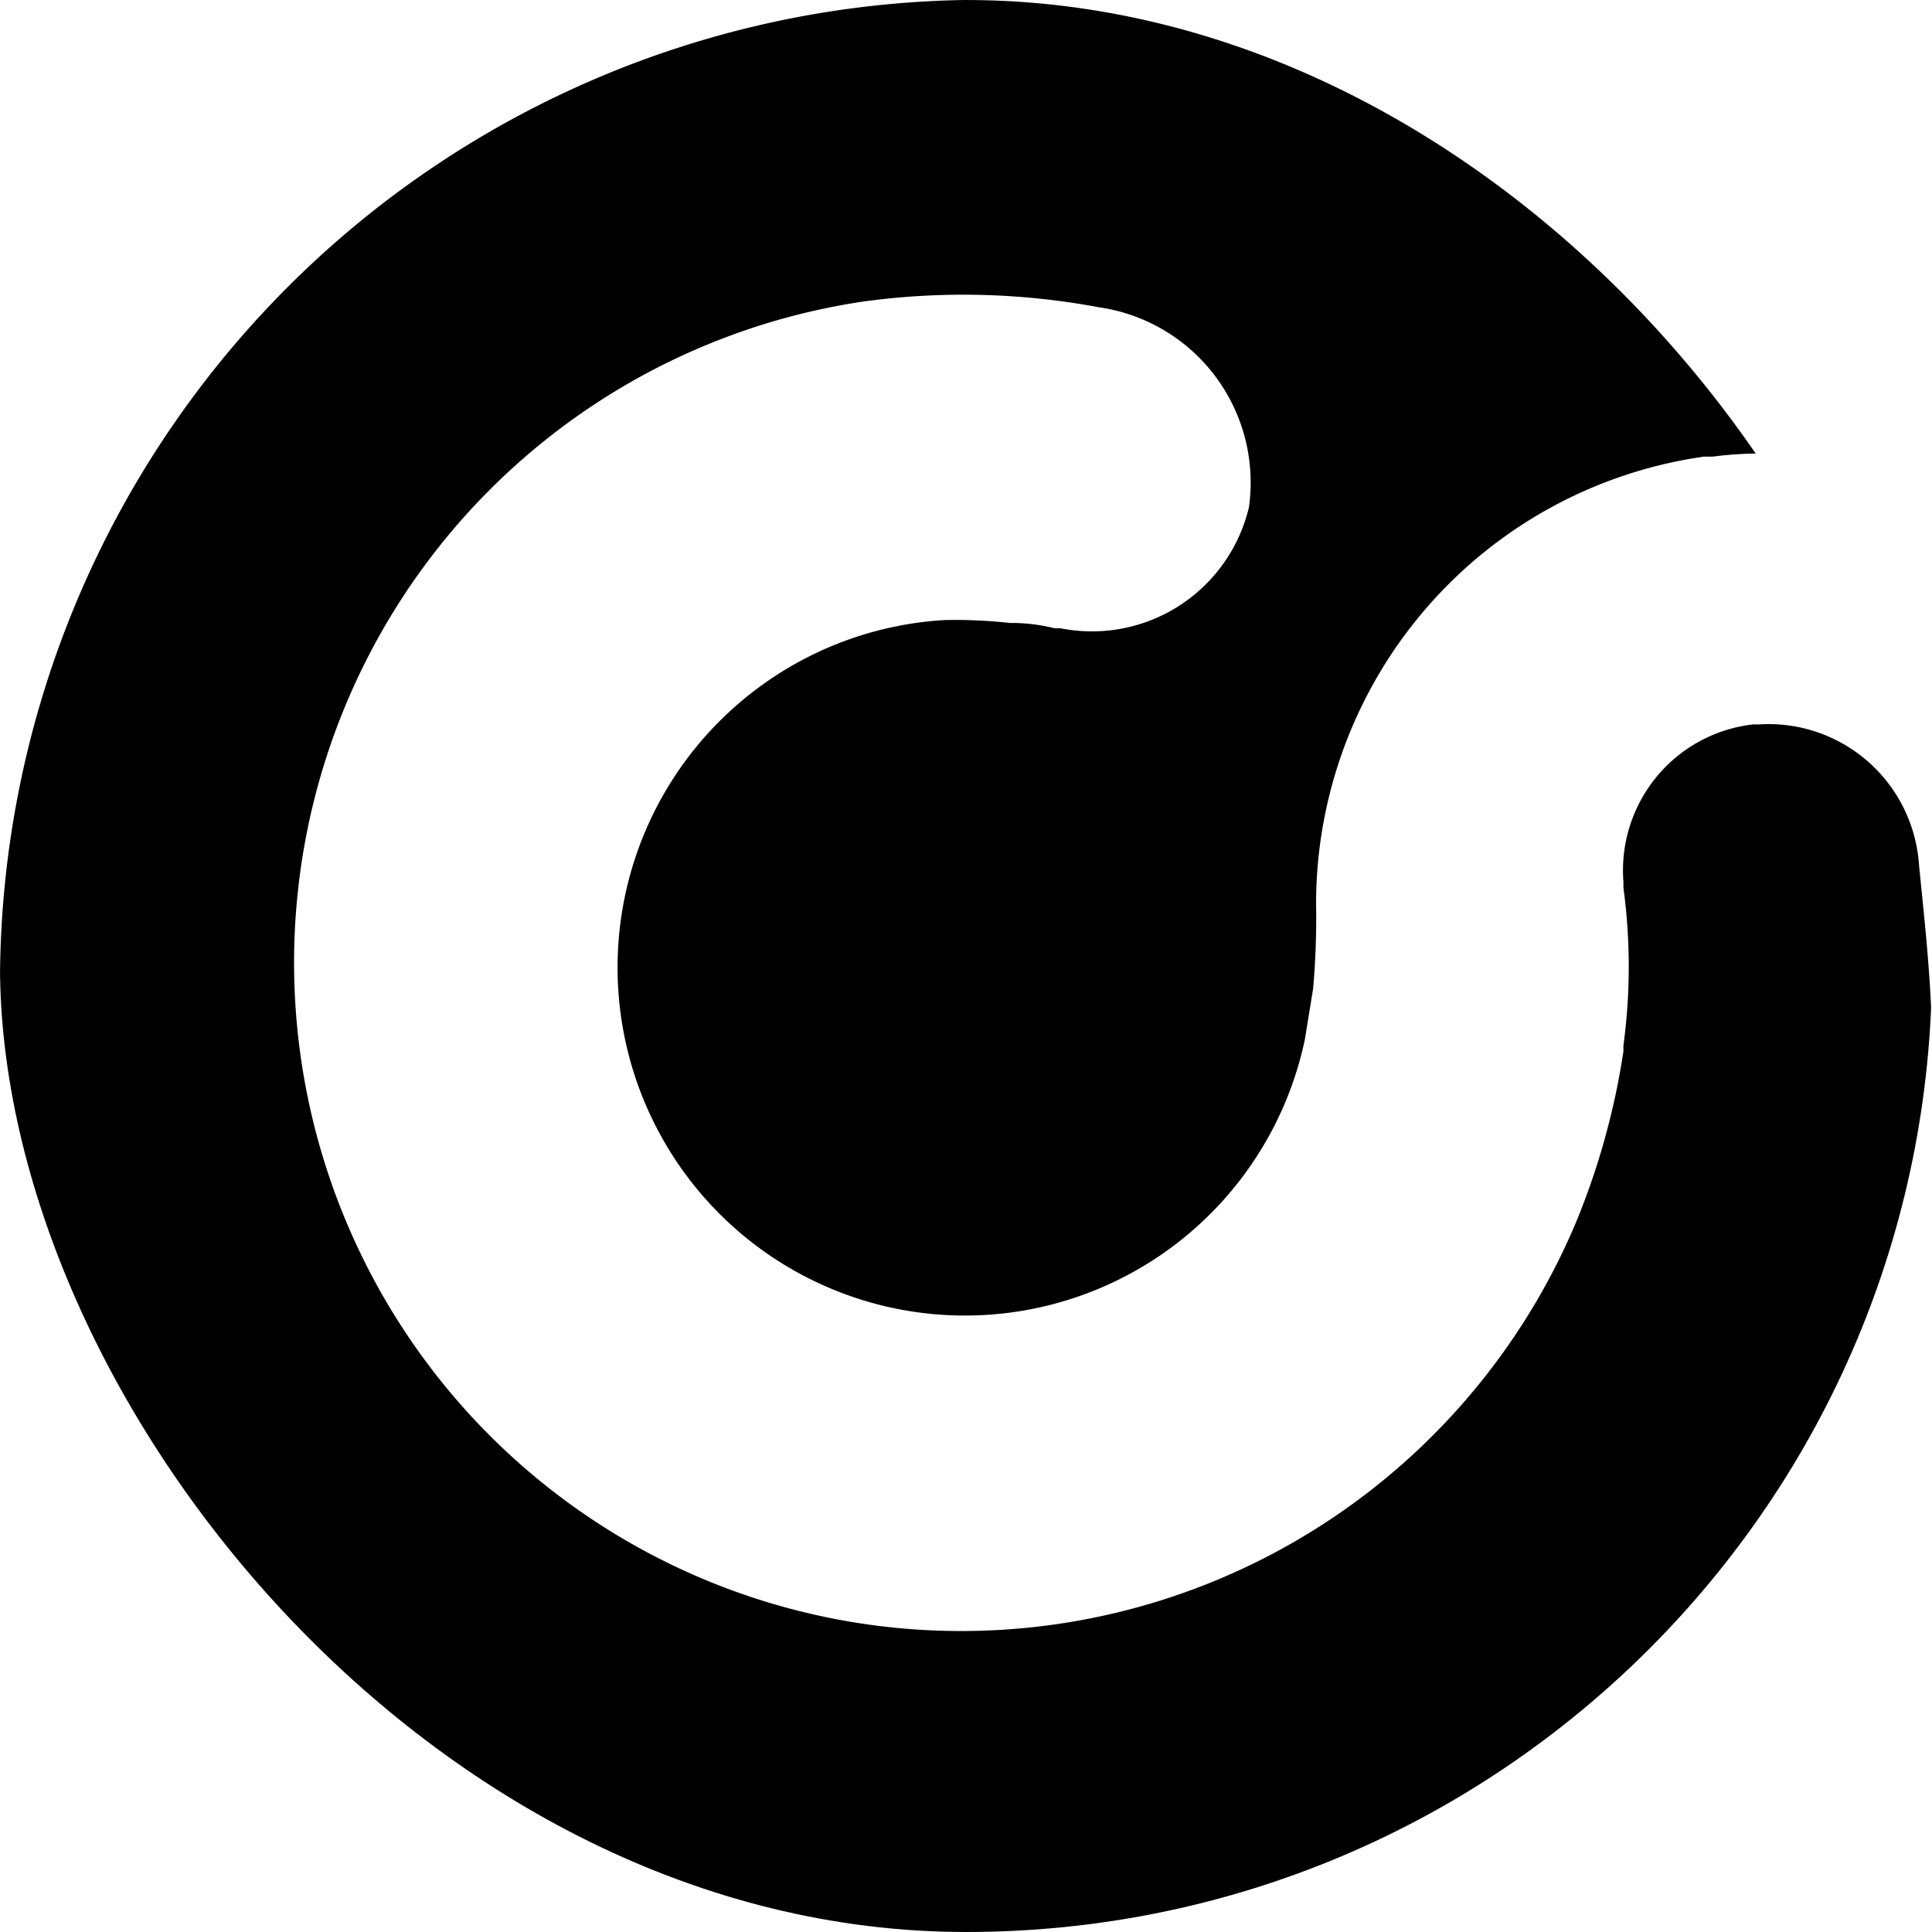 <svg xmlns="http://www.w3.org/2000/svg" width="128" height="128" fill="none"><g clip-path="url(#a)"><g clip-path="url(#b)"><path fill="#000" d="M127.139 57.297a10.01 10.01 0 0 0-3.387-6.848 9.973 9.973 0 0 0-7.223-2.454h-.389a9.709 9.709 0 0 0-6.396 3.48 9.748 9.748 0 0 0-2.187 6.955v.391a38.87 38.87 0 0 1 0 10.435v.391a48.634 48.634 0 0 1-3.158 11.372 44.278 44.278 0 0 1-13.96 18.007 44.163 44.163 0 0 1-21.052 8.664 44.12 44.12 0 0 1-22.561-2.978 44.224 44.224 0 0 1-18.096-13.83 44.325 44.325 0 0 1-8.827-21.015 44.35 44.35 0 0 1 2.78-22.628A44.268 44.268 0 0 1 36.33 28.997a44.164 44.164 0 0 1 20.9-9.025 48.872 48.872 0 0 1 15.605.391 11.701 11.701 0 0 1 7.688 4.575 11.74 11.74 0 0 1 2.221 8.675 10.707 10.707 0 0 1-4.629 6.526 10.669 10.669 0 0 1-7.852 1.485h-.392a11.989 11.989 0 0 0-2.613-.351h-.35a33.337 33.337 0 0 0-4.294-.195 22.98 22.98 0 0 0-11.925 4.163 23.047 23.047 0 0 0-7.94 9.839 23.101 23.101 0 0 0-1.561 12.557 23.076 23.076 0 0 0 5.287 11.49 23.021 23.021 0 0 0 10.546 6.968 22.975 22.975 0 0 0 12.625.341 23.003 23.003 0 0 0 10.904-6.383 23.072 23.072 0 0 0 5.901-11.187l.545-3.36a53.15 53.15 0 0 0 .198-5.59 29.967 29.967 0 0 1 7.319-19.647 29.866 29.866 0 0 1 18.389-10.017h.583a23.568 23.568 0 0 1 3.707-.196h.937A64.258 64.258 0 0 0 94.874 8.04 64.127 64.127 0 0 0 63.901 0a64.891 64.891 0 0 0-45.343 19.526A65.14 65.14 0 0 0 0 65.348a64.326 64.326 0 0 0 14.926 39.627 64.111 64.111 0 0 0 36.296 21.713 64.03 64.03 0 0 0 41.899-5.635 64.203 64.203 0 0 0 29.297-30.536l.198-.351A68.562 68.562 0 0 0 128 68.317c-.117-4.103-.51-7.464-.861-11.02Z"/></g></g><defs><clipPath id="a"><path fill="#fff" d="M0 0h128v128H0z"/></clipPath><clipPath id="b"><rect width="128" height="128" fill="#fff" rx="64"/></clipPath></defs></svg>